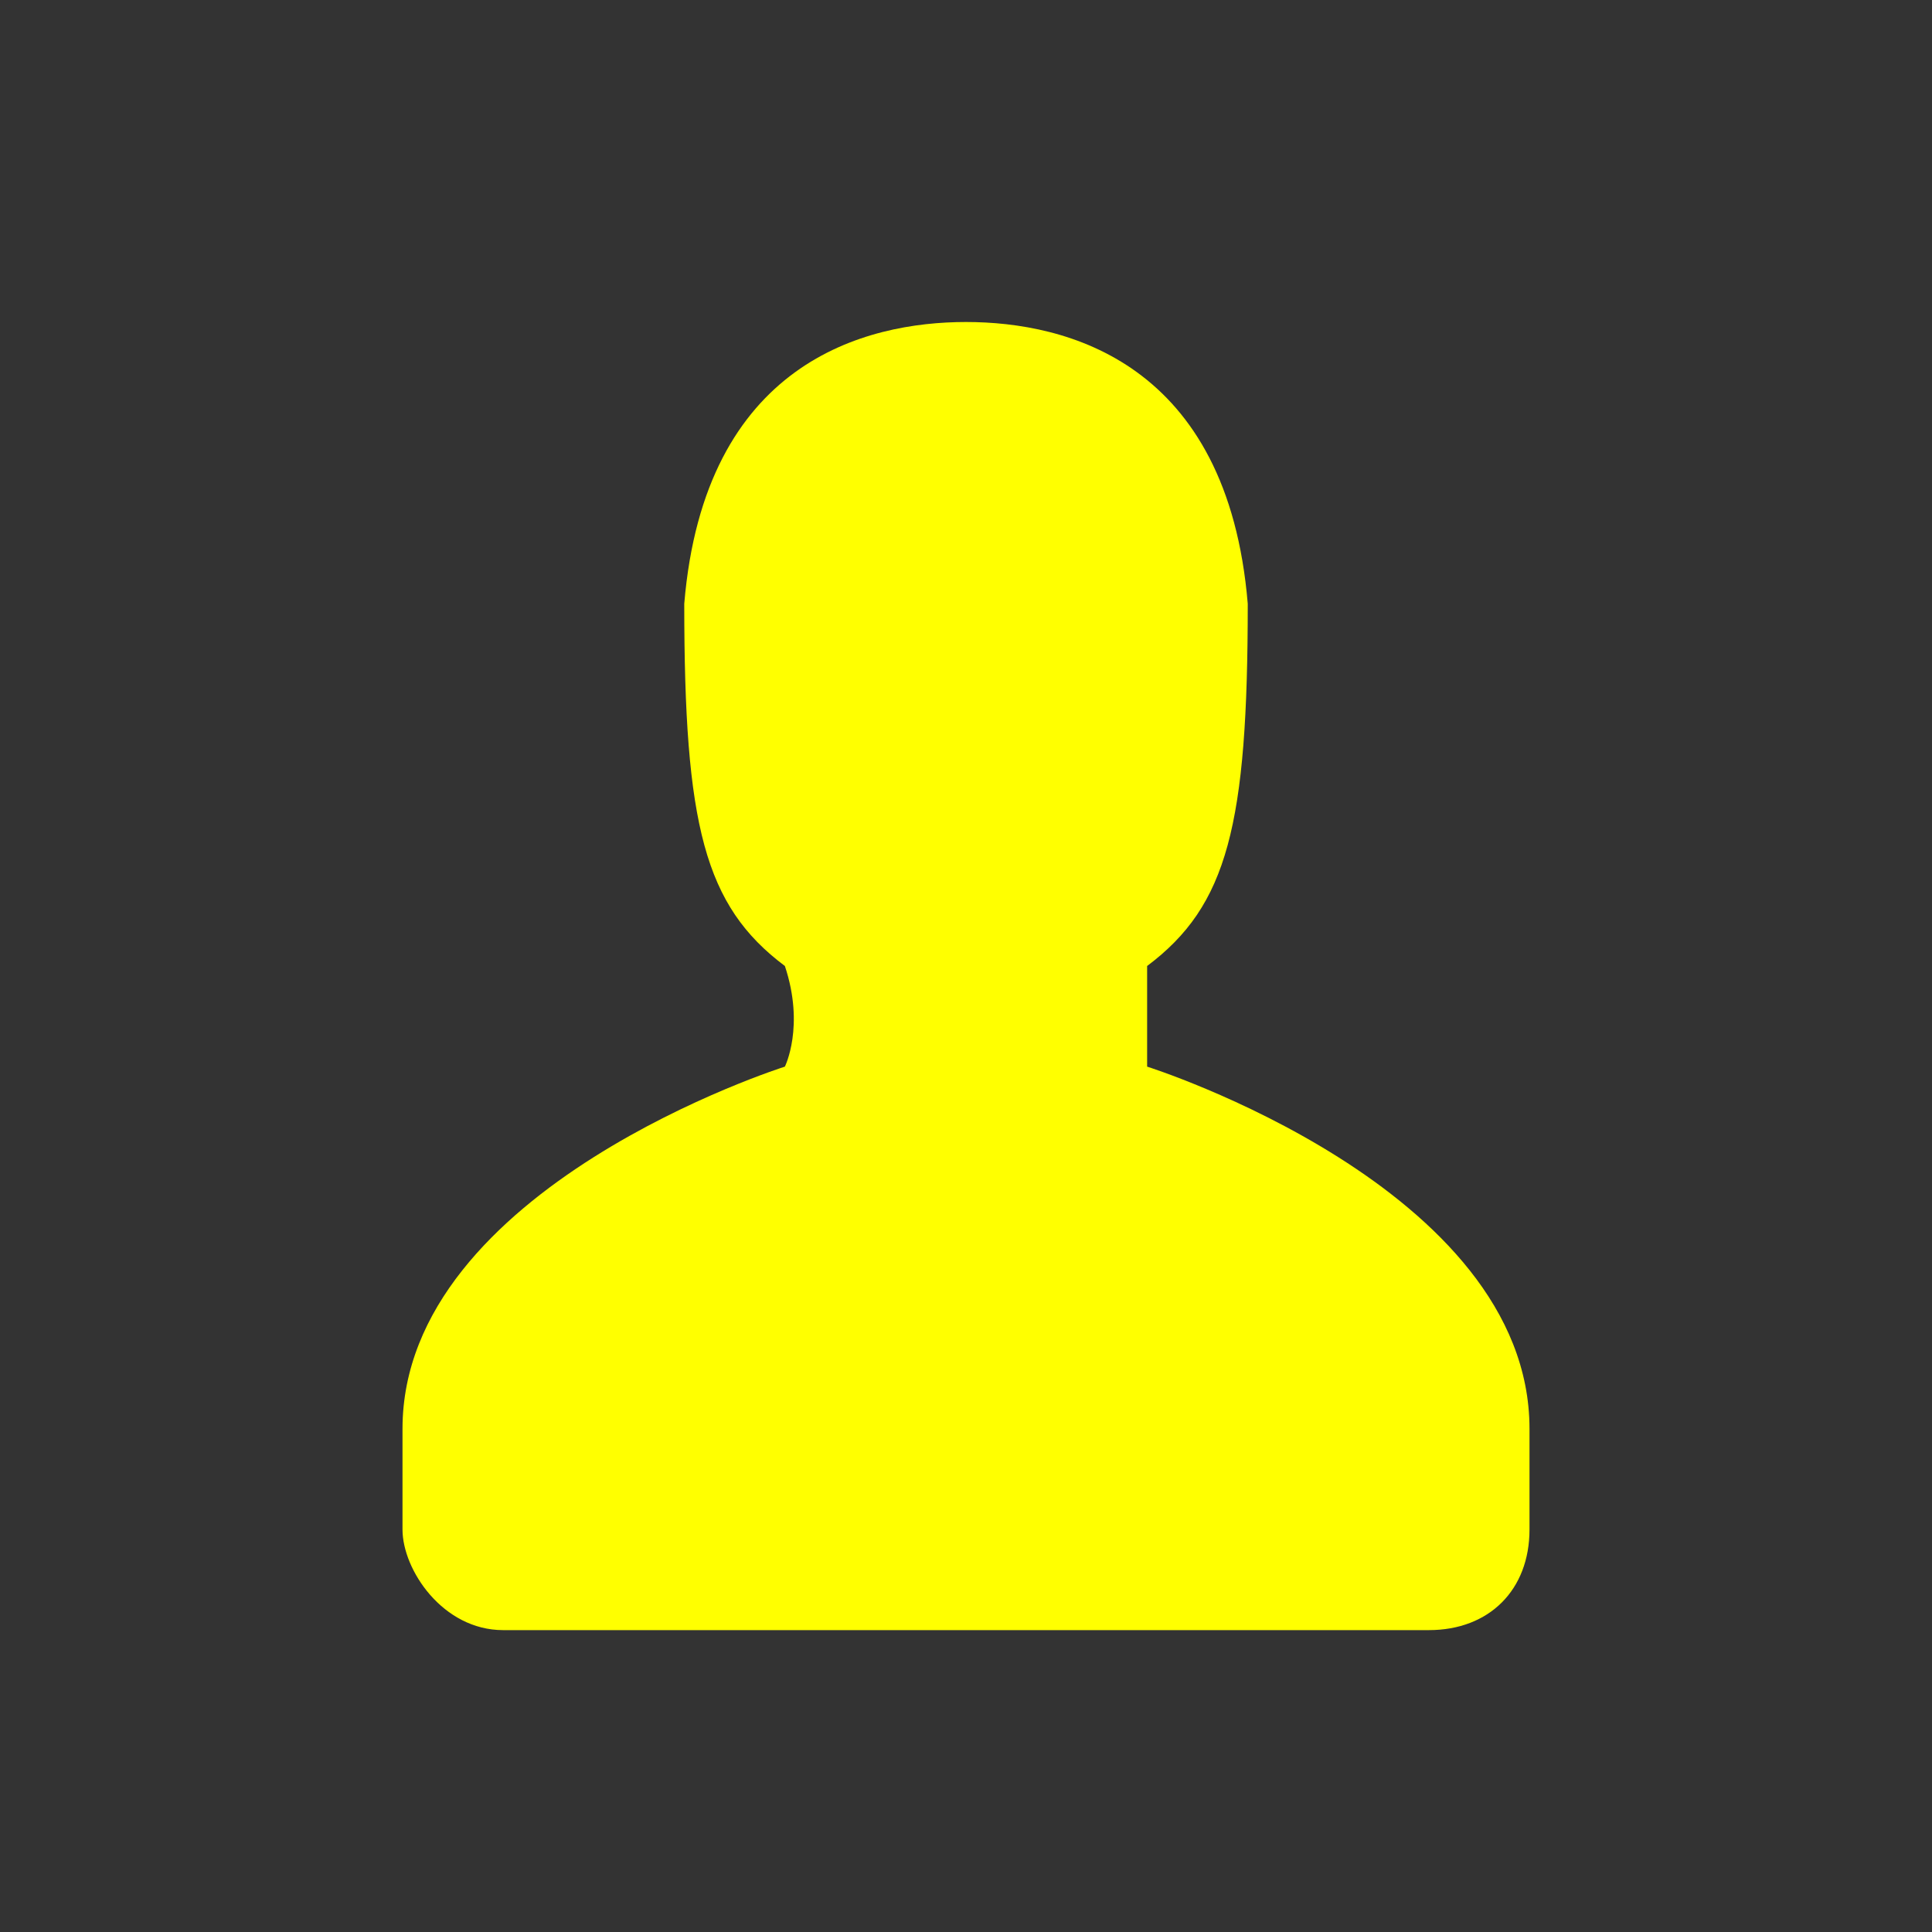 <svg xmlns="http://www.w3.org/2000/svg" viewBox="0 0 96 96">
  <rect x="0" y="0" width="96" height="96" fill="#333333" stroke="none"/>
  <path fill="yellow" d="M76 76c0 3-2 5-5 5H25c-3 0-5-3-5-5v-5c0-12 19-18 19-18s1-2 0-5c-4-3-5-7-5-18 1-12 9-14 14-14s13 2 14 14c0 11-1 15-5 18v5s19 6 19 18v5z"/>
</svg>
